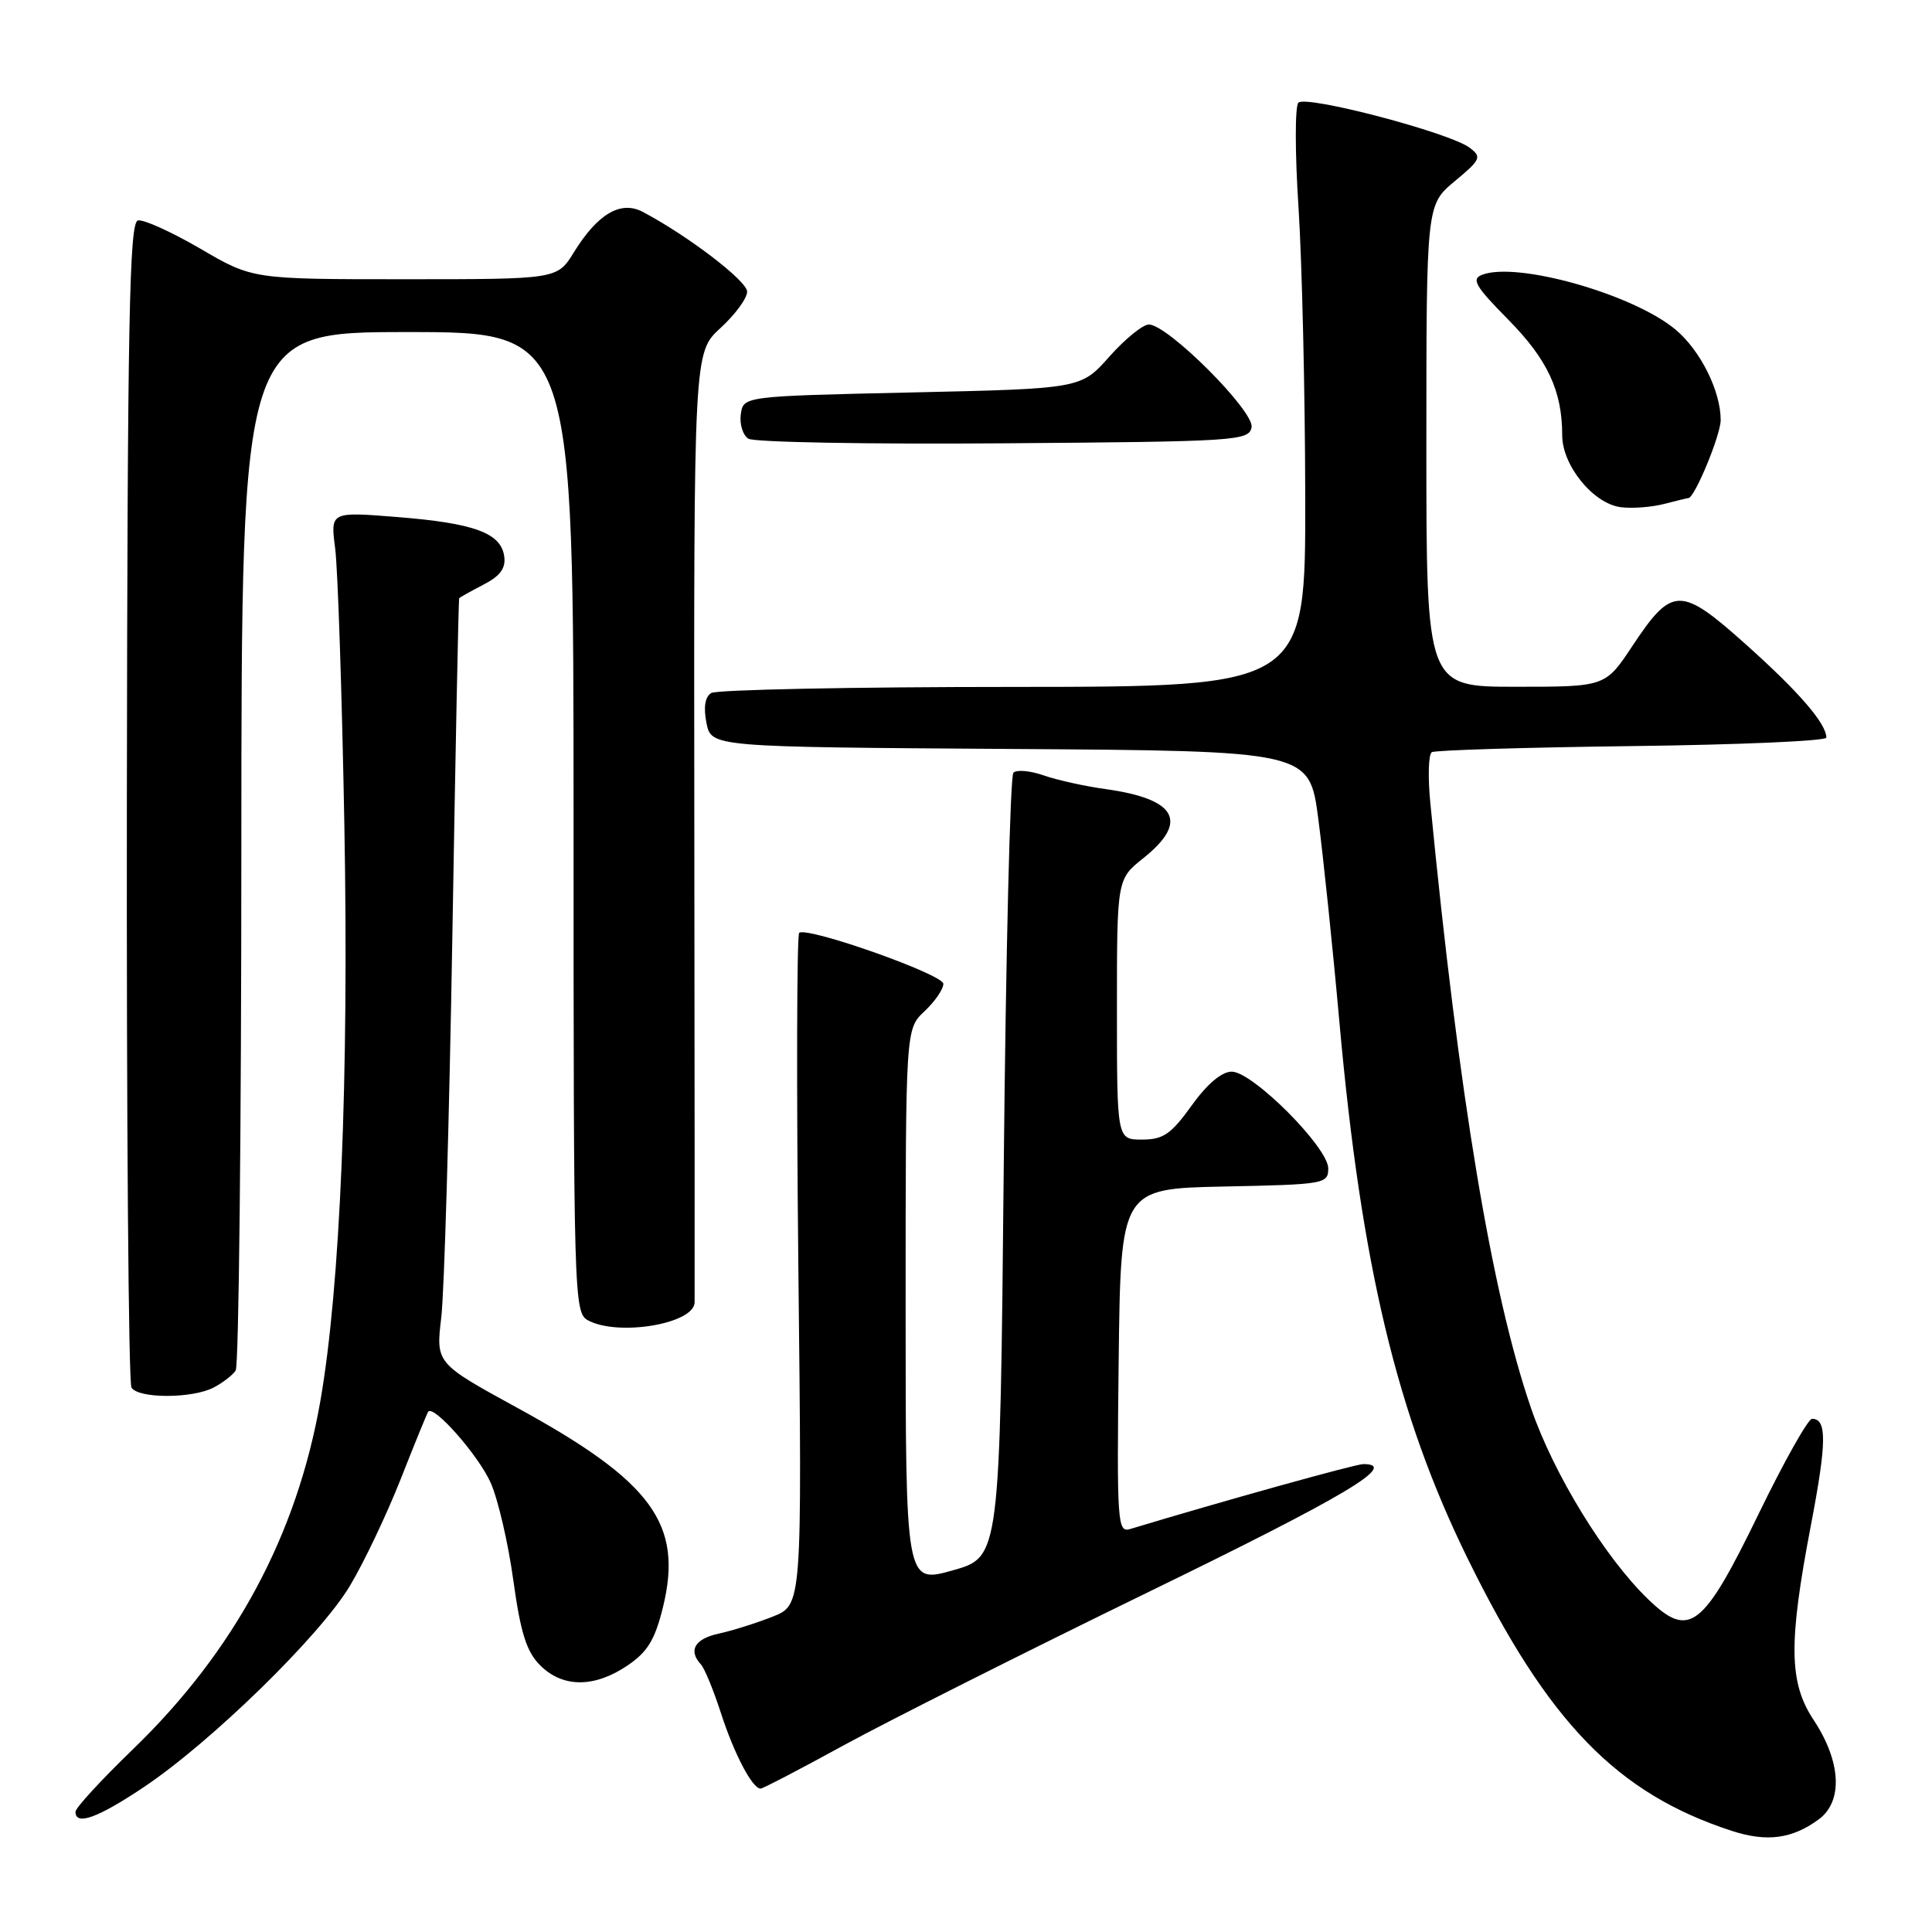 <?xml version="1.0" encoding="UTF-8" standalone="no"?>
<!DOCTYPE svg PUBLIC "-//W3C//DTD SVG 1.1//EN" "http://www.w3.org/Graphics/SVG/1.1/DTD/svg11.dtd" >
<svg xmlns="http://www.w3.org/2000/svg" xmlns:xlink="http://www.w3.org/1999/xlink" version="1.1" viewBox="0 0 256 256">
 <g >
 <path fill="currentColor"
d=" M 241.00 241.07 C 244.24 238.68 243.96 233.40 240.30 227.88 C 237.04 222.95 236.97 217.70 239.95 202.13 C 242.06 191.10 242.09 188.00 240.11 188.00 C 239.58 188.00 236.41 193.64 233.06 200.53 C 225.64 215.80 223.86 217.18 218.40 211.92 C 212.66 206.39 205.88 195.34 202.88 186.62 C 197.67 171.47 193.30 145.26 189.52 106.33 C 189.19 102.94 189.28 99.95 189.72 99.67 C 190.16 99.40 202.10 99.04 216.26 98.86 C 230.42 98.69 242.00 98.18 242.00 97.74 C 242.00 95.89 238.40 91.71 231.43 85.47 C 222.67 77.63 221.59 77.64 216.31 85.58 C 212.72 91.00 212.72 91.00 200.86 91.00 C 189.00 91.00 189.00 91.00 189.00 59.07 C 189.00 27.15 189.00 27.15 192.75 24.02 C 196.24 21.12 196.37 20.80 194.71 19.56 C 192.04 17.56 173.02 12.57 172.04 13.61 C 171.58 14.10 171.59 20.35 172.06 27.50 C 172.52 34.65 172.93 51.86 172.95 65.75 C 173.00 91.00 173.00 91.00 134.25 91.02 C 112.94 91.02 94.93 91.39 94.24 91.83 C 93.41 92.35 93.20 93.73 93.61 95.80 C 94.25 98.98 94.25 98.98 133.87 99.24 C 173.50 99.50 173.50 99.50 174.68 108.50 C 175.33 113.45 176.60 125.58 177.48 135.46 C 180.39 167.74 185.09 187.40 194.46 206.49 C 205.14 228.25 214.25 237.65 229.50 242.61 C 234.13 244.11 237.48 243.66 241.00 241.07 Z  M 19.00 236.84 C 27.93 230.88 42.41 216.75 46.36 210.14 C 48.22 207.04 51.24 200.68 53.09 196.00 C 54.93 191.32 56.57 187.31 56.73 187.07 C 57.43 186.05 63.42 192.86 65.03 196.50 C 66.00 198.70 67.35 204.52 68.02 209.42 C 68.99 216.40 69.76 218.85 71.58 220.67 C 74.55 223.64 78.72 223.66 83.10 220.72 C 85.80 218.90 86.77 217.32 87.84 212.99 C 90.55 201.97 86.45 196.34 68.59 186.57 C 57.75 180.64 57.75 180.64 58.47 174.57 C 58.87 171.23 59.53 148.48 59.94 124.00 C 60.35 99.52 60.76 79.40 60.84 79.28 C 60.93 79.15 62.38 78.34 64.06 77.47 C 66.29 76.32 67.04 75.29 66.81 73.70 C 66.37 70.62 62.82 69.32 52.64 68.51 C 43.78 67.80 43.78 67.80 44.41 72.65 C 44.76 75.32 45.31 91.83 45.63 109.35 C 46.24 142.91 45.09 170.48 42.45 185.64 C 39.34 203.44 31.08 218.79 17.58 231.82 C 13.41 235.85 10.00 239.56 10.00 240.07 C 10.00 241.95 12.93 240.90 19.00 236.84 Z  M 111.91 231.20 C 117.74 228.02 135.86 218.90 152.18 210.95 C 178.35 198.21 185.42 194.00 180.65 194.00 C 179.60 194.00 162.08 198.88 149.73 202.61 C 148.07 203.11 147.98 201.76 148.23 180.32 C 148.50 157.50 148.50 157.50 162.25 157.22 C 175.51 156.95 176.00 156.87 176.00 154.82 C 176.00 152.04 165.98 142.00 163.21 142.00 C 161.88 142.00 159.95 143.63 157.89 146.50 C 155.17 150.29 154.13 151.00 151.33 151.00 C 148.00 151.00 148.00 151.00 148.00 133.75 C 148.00 116.50 148.00 116.50 151.50 113.71 C 157.56 108.87 155.92 105.87 146.50 104.56 C 143.75 104.18 140.05 103.36 138.28 102.74 C 136.50 102.12 134.70 101.96 134.28 102.39 C 133.85 102.82 133.28 126.37 133.00 154.74 C 132.50 206.32 132.50 206.32 126.25 208.08 C 120.00 209.84 120.00 209.84 120.00 173.10 C 120.00 136.35 120.00 136.35 122.50 134.00 C 123.88 132.71 125.00 131.07 125.00 130.36 C 125.00 129.13 107.24 122.84 105.90 123.59 C 105.58 123.78 105.53 143.89 105.79 168.30 C 106.28 212.67 106.28 212.67 102.39 214.21 C 100.25 215.06 97.04 216.07 95.25 216.46 C 92.05 217.15 91.16 218.69 92.88 220.55 C 93.36 221.07 94.55 223.97 95.53 227.00 C 97.27 232.39 99.69 237.00 100.78 237.00 C 101.08 237.00 106.09 234.39 111.91 231.20 Z  M 28.32 183.85 C 29.52 183.22 30.83 182.21 31.23 181.60 C 31.64 181.00 31.98 149.79 31.98 112.25 C 32.00 44.00 32.00 44.00 54.00 44.00 C 76.00 44.00 76.00 44.00 76.00 108.96 C 76.00 172.17 76.05 173.96 77.93 174.96 C 81.93 177.10 91.94 175.42 92.04 172.59 C 92.06 171.99 92.04 143.42 92.00 109.10 C 91.93 46.71 91.93 46.71 95.46 43.47 C 97.41 41.69 99.00 39.52 99.00 38.65 C 99.00 37.23 91.16 31.24 85.18 28.08 C 82.25 26.53 79.20 28.32 76.03 33.45 C 73.84 37.00 73.84 37.00 53.65 37.00 C 33.47 37.00 33.47 37.00 26.56 32.96 C 22.75 30.74 19.03 29.05 18.28 29.21 C 17.14 29.45 16.89 42.20 16.81 106.11 C 16.76 148.25 17.03 183.24 17.42 183.86 C 18.33 185.34 25.50 185.33 28.32 183.85 Z  M 223.72 66.00 C 224.54 66.00 228.00 57.65 228.00 55.66 C 228.00 51.82 225.33 46.46 222.05 43.70 C 216.49 39.01 201.03 34.62 196.39 36.41 C 194.92 36.97 195.48 37.92 199.83 42.33 C 205.05 47.62 207.00 51.78 207.00 57.67 C 207.00 61.69 211.13 66.76 214.79 67.21 C 216.28 67.40 218.85 67.20 220.49 66.78 C 222.14 66.35 223.59 66.00 223.72 66.00 Z  M 165.84 56.62 C 166.24 54.51 154.74 43.00 152.23 43.00 C 151.43 43.00 149.08 44.91 147.00 47.25 C 143.23 51.50 143.23 51.50 120.87 52.00 C 98.50 52.50 98.50 52.50 98.16 54.89 C 97.98 56.20 98.43 57.66 99.16 58.13 C 99.90 58.60 115.12 58.88 132.99 58.74 C 163.91 58.51 165.49 58.41 165.84 56.62 Z "/>
</g>
</svg>